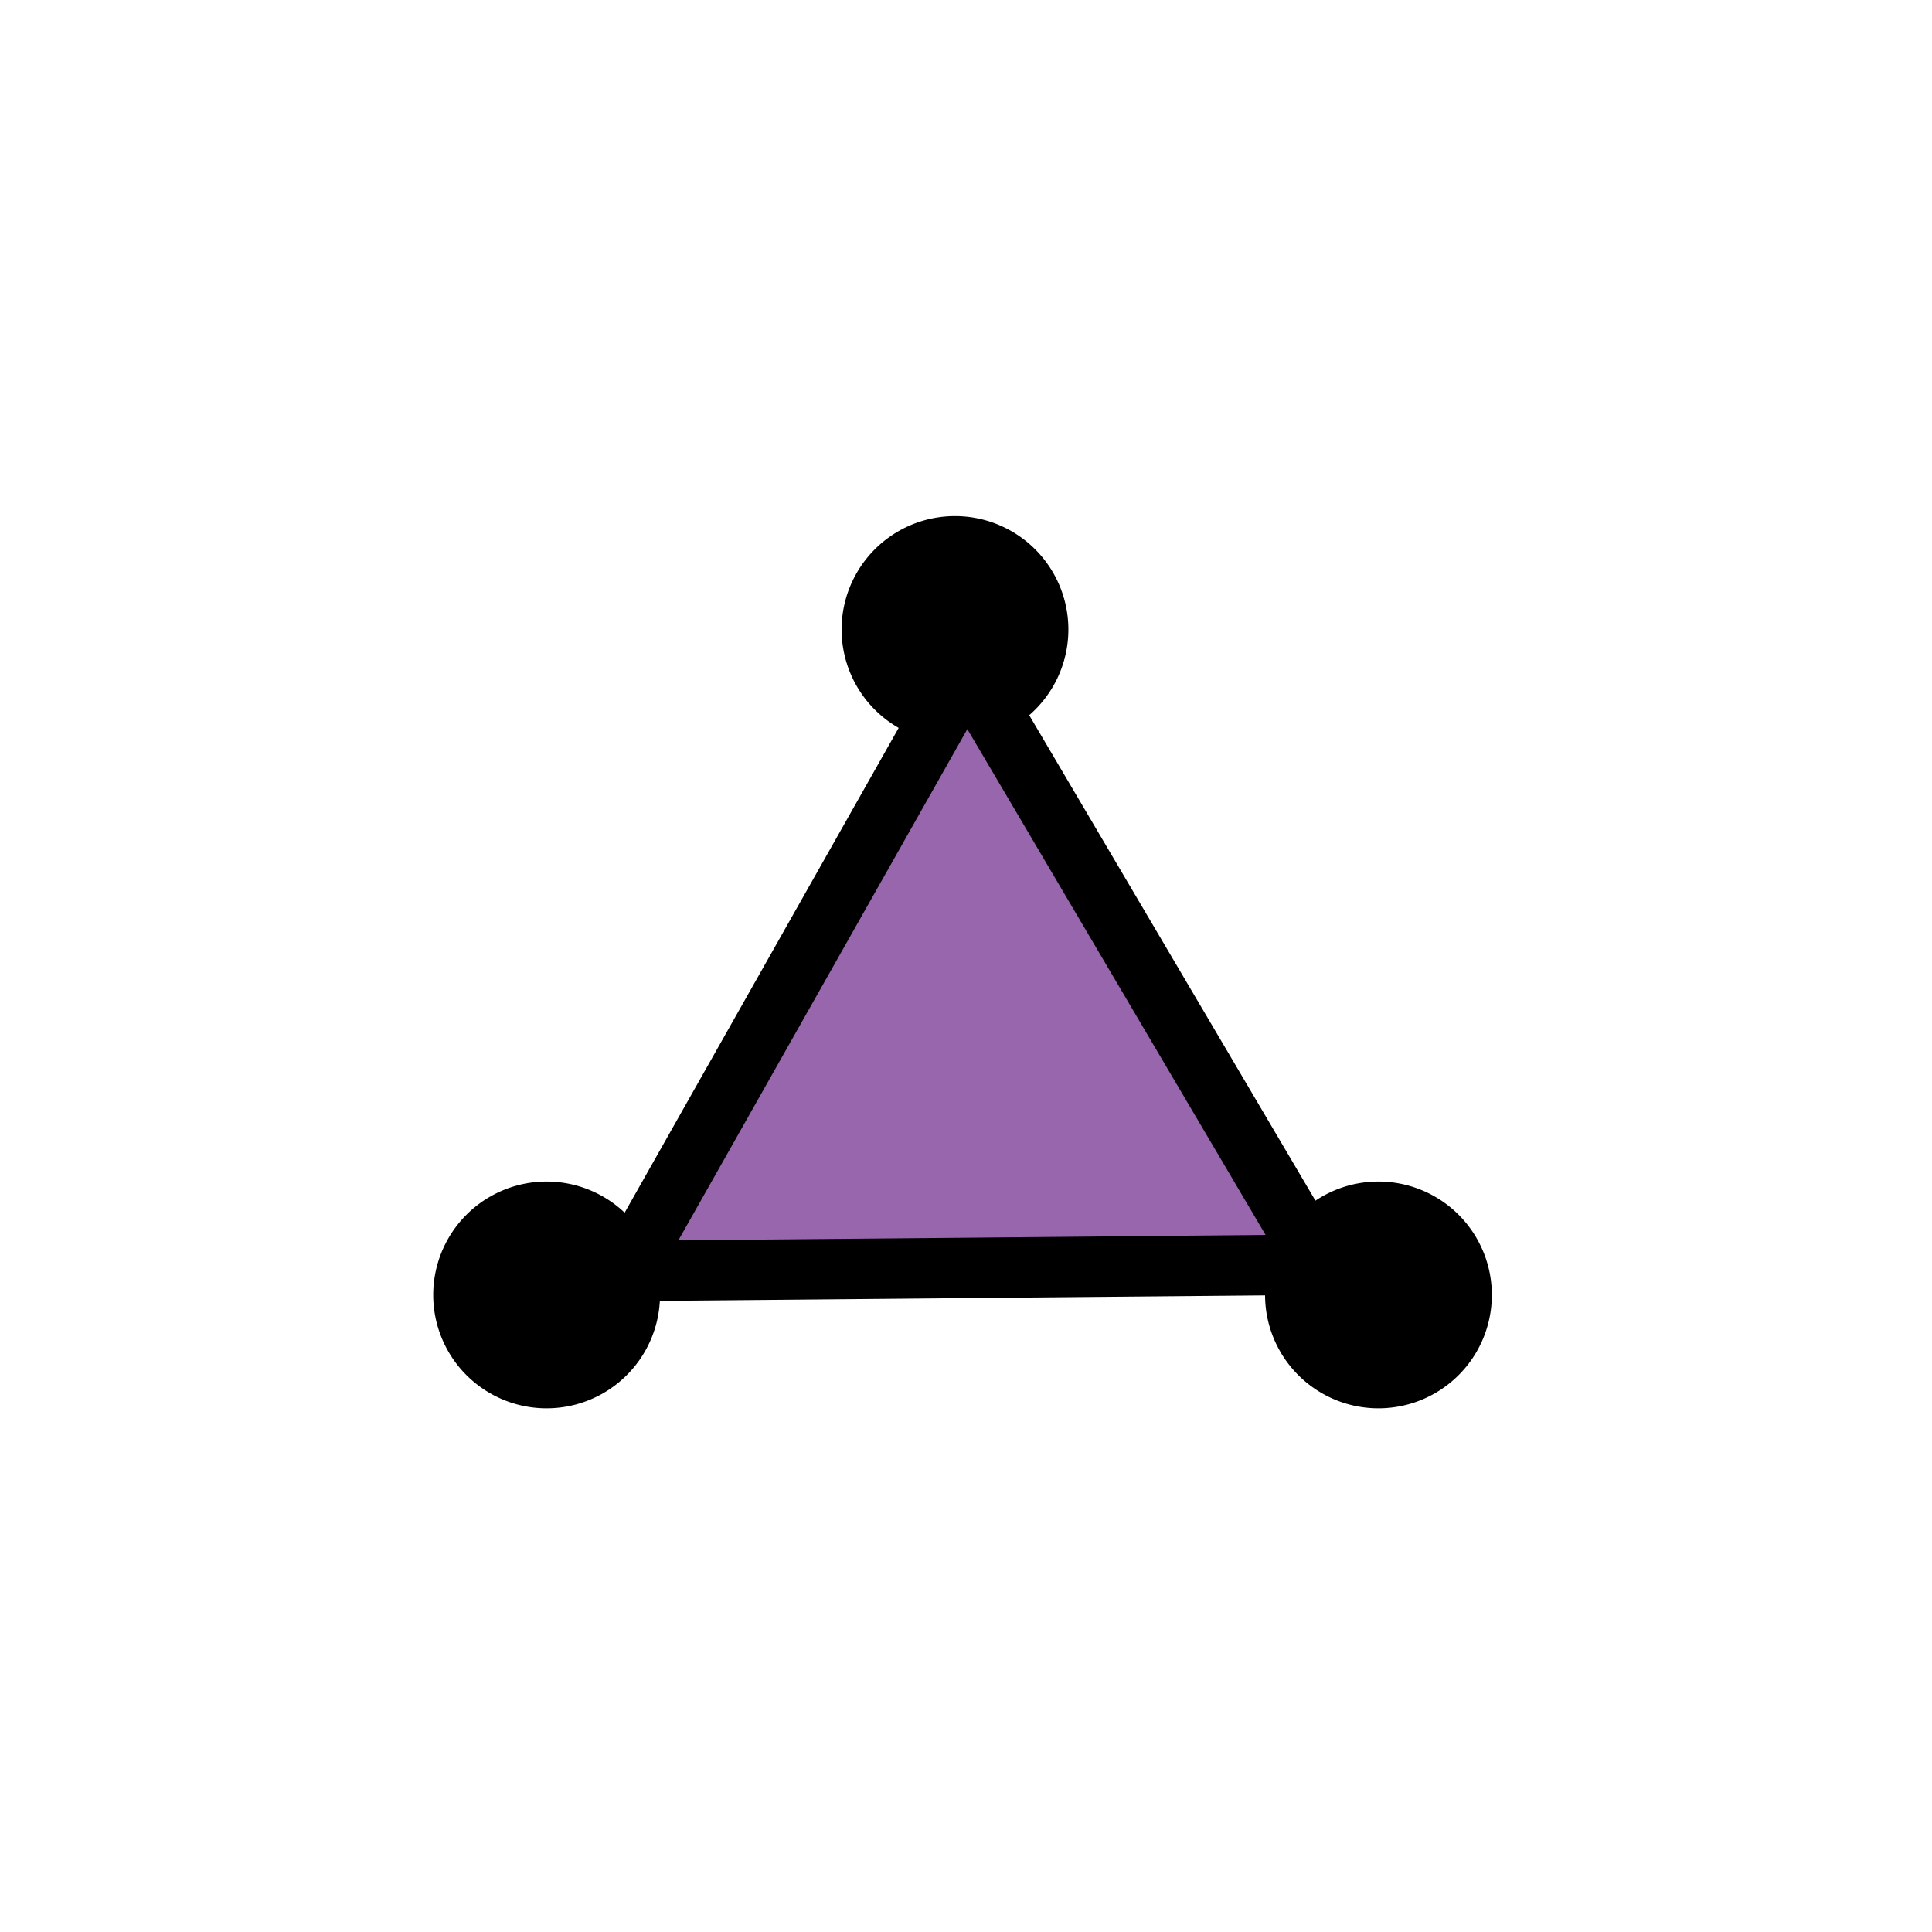 <?xml version="1.0" encoding="UTF-8" standalone="no"?>
<!-- Created with Inkscape (http://www.inkscape.org/) -->

<svg
   xmlns:dc="http://purl.org/dc/elements/1.1/"
   xmlns:cc="http://creativecommons.org/ns#"
   xmlns:rdf="http://www.w3.org/1999/02/22-rdf-syntax-ns#"
   xmlns:svg="http://www.w3.org/2000/svg"
   xmlns="http://www.w3.org/2000/svg"
   version="1.1"
   width="32"
   height="32"
   id="svg4186">
  <defs
     id="defs4188" />
  <g
     id="layer1">
    <g
       transform="translate(-399.735,-440.975)"
       id="g5421"
       style="display:inline">
      <path
         d="m 120.55,131.78 a 1.549,1.549 0 1 1 -3.099,0 1.549,1.549 0 1 1 3.099,0 z"
         transform="matrix(1.212,0,0,1.212,271.324,291.684)"
         id="path6492"
         style="fill:#000000;fill-opacity:1;stroke:none" />
      <path
         d="m 120.55,131.78 a 1.549,1.549 0 1 1 -3.099,0 1.549,1.549 0 1 1 3.099,0 z"
         transform="matrix(1.212,0,0,1.212,264.56,302.706)"
         id="path6492-6"
         style="fill:#000000;fill-opacity:1;stroke:none" />
      <path
         d="m 120.55,131.78 a 1.549,1.549 0 1 1 -3.099,0 1.549,1.549 0 1 1 3.099,0 z"
         transform="matrix(1.212,0,0,1.212,278.338,302.706)"
         id="path6492-6-3"
         style="fill:#000000;fill-opacity:1;stroke:none" />
      <path
         d="m 112.08,131.78 -4.727,0.043 -4.727,0.043 2.326,-4.115 2.326,-4.115 2.401,4.072 z"
         transform="matrix(1.212,0,0,1.212,285.727,302.205)"
         id="path6530"
         style="fill:#9766ac;fill-opacity:1;stroke:#000000;stroke-width:0.825;stroke-miterlimit:4;stroke-opacity:1;stroke-dasharray:none" />
    </g>
  </g>
</svg>
